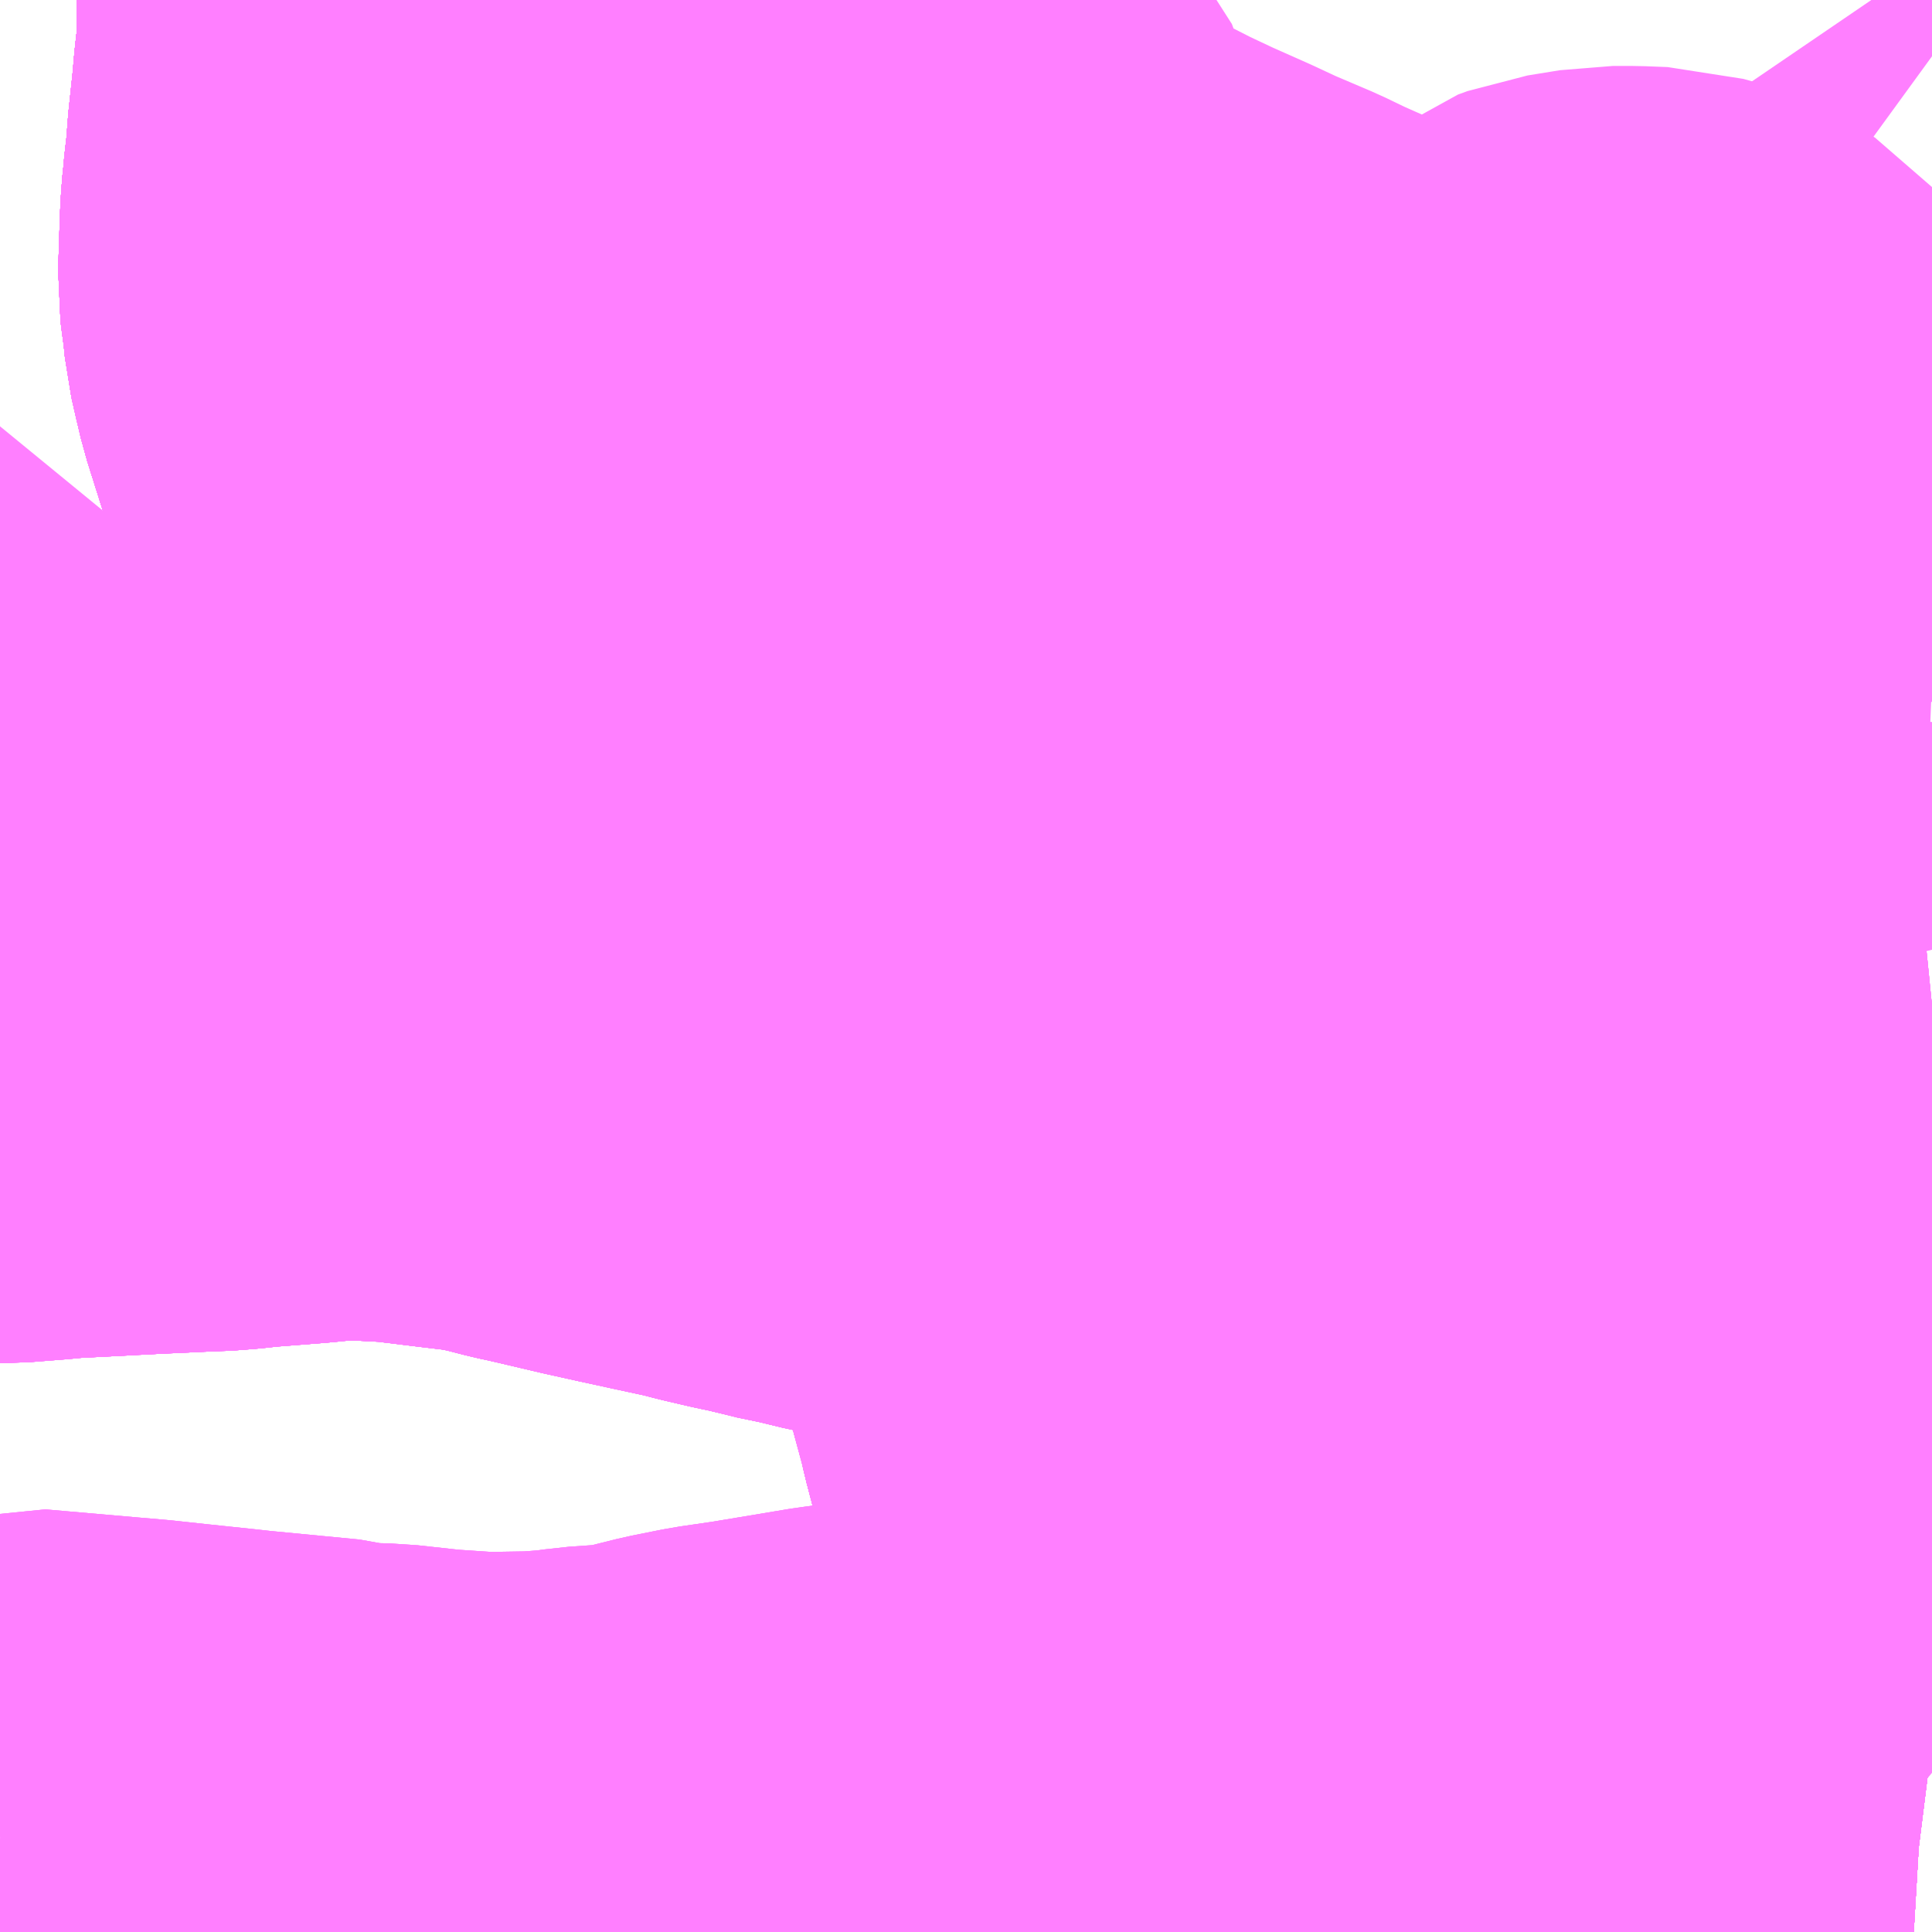 <?xml version="1.0" encoding="UTF-8"?>
<svg  xmlns="http://www.w3.org/2000/svg" xmlns:xlink="http://www.w3.org/1999/xlink" xmlns:go="http://purl.org/svgmap/profile" property="N07_001,N07_002,N07_003,N07_004,N07_005,N07_006,N07_007" viewBox="14033.936 -3741.943 2.197 2.197" go:dataArea="14033.935546875 -3741.943359375 2.197265625 2.197265625" >
<globalCoordinateSystem srsName="http://purl.org/crs/84" transform="matrix(100.0,0.0,0.0,-100.0,0.0,0.0)" />
<defs>
 <g id="p0" >
  <circle cx="0.0" cy="0.0" r="3" stroke="green" stroke-width="0.75" vector-effect="non-scaling-stroke" />
 </g>
</defs>
<g fill="none" fill-rule="evenodd" stroke="#FF00FF" stroke-width="0.75" opacity="0.5" vector-effect="non-scaling-stroke" stroke-linejoin="bevel" >
<path content="1,JRバス東北（株）,あぶくま号,4.0,4.0,4.0," xlink:title="1" d="M14036.133,-3739.963L14036.125,-3739.964L14036.108,-3739.965L14036.084,-3739.966L14036.031,-3739.969L14035.988,-3739.972L14035.963,-3739.973L14035.904,-3739.977L14035.888,-3739.979L14035.852,-3739.981L14035.805,-3739.984L14035.735,-3739.989L14035.711,-3739.989L14035.689,-3739.989L14035.662,-3739.985L14035.591,-3739.974L14035.575,-3739.97L14035.559,-3739.967L14035.499,-3739.957L14035.437,-3739.946L14035.416,-3739.944L14035.353,-3739.932L14035.325,-3739.929L14035.296,-3740.04L14035.282,-3740.098L14035.269,-3740.147L14035.251,-3740.215L14035.249,-3740.223L14035.239,-3740.267L14035.236,-3740.276L14035.216,-3740.352L14035.212,-3740.37L14035.185,-3740.469L14035.167,-3740.543L14035.159,-3740.57L14035.155,-3740.587L14035.151,-3740.597L14035.143,-3740.628L14035.135,-3740.66L14035.13,-3740.672L14035.108,-3740.744L14035.106,-3740.748L14035.106,-3740.748L14035.092,-3740.792L14035.088,-3740.802L14035.084,-3740.815L14035.075,-3740.842L14035.07,-3740.86L14035.068,-3740.867L14035.063,-3740.884L14035.048,-3740.919L14035.038,-3740.94L14035.028,-3740.955L14035.015,-3740.972L14035.007,-3740.98L14035.001,-3740.987L14034.995,-3740.993L14034.987,-3740.999L14034.859,-3741.088L14034.789,-3741.142L14034.777,-3741.151L14034.75,-3741.171L14034.705,-3741.203L14034.684,-3741.218L14034.665,-3741.233L14034.651,-3741.242L14034.562,-3741.303L14034.552,-3741.311L14034.541,-3741.319L14034.535,-3741.324L14034.517,-3741.336L14034.51,-3741.341L14034.494,-3741.355L14034.478,-3741.371L14034.463,-3741.387L14034.463,-3741.387L14034.461,-3741.39L14034.461,-3741.39L14034.461,-3741.39L14034.443,-3741.411L14034.432,-3741.429L14034.424,-3741.444L14034.411,-3741.474L14034.393,-3741.531L14034.388,-3741.552L14034.383,-3741.574L14034.381,-3741.594L14034.378,-3741.616L14034.377,-3741.624L14034.379,-3741.686L14034.38,-3741.704L14034.382,-3741.723L14034.383,-3741.736L14034.385,-3741.749L14034.387,-3741.778L14034.392,-3741.825L14034.394,-3741.848L14034.395,-3741.857L14034.398,-3741.883L14034.398,-3741.943"/>
<path content="1,JRバス東北（株）,ドリームふくしま・横浜号,1.0,1.0,1.0," xlink:title="1" d="M14036.133,-3739.963L14036.125,-3739.964L14036.108,-3739.965L14036.084,-3739.966L14036.031,-3739.969L14035.988,-3739.972L14035.963,-3739.973L14035.904,-3739.977L14035.888,-3739.979L14035.852,-3739.981L14035.805,-3739.984L14035.735,-3739.989L14035.711,-3739.989L14035.689,-3739.989L14035.662,-3739.985L14035.591,-3739.974L14035.575,-3739.97L14035.559,-3739.967L14035.499,-3739.957L14035.437,-3739.946L14035.416,-3739.944L14035.353,-3739.932L14035.325,-3739.929L14035.296,-3740.04L14035.282,-3740.098L14035.269,-3740.147L14035.251,-3740.215L14035.249,-3740.223L14035.239,-3740.267L14035.236,-3740.276L14035.216,-3740.352L14035.212,-3740.37L14035.185,-3740.469L14035.167,-3740.543L14035.159,-3740.57L14035.155,-3740.587L14035.151,-3740.597L14035.143,-3740.628L14035.135,-3740.66L14035.13,-3740.672L14035.108,-3740.744L14035.106,-3740.748L14035.106,-3740.748L14035.092,-3740.792L14035.088,-3740.802L14035.084,-3740.815L14035.075,-3740.842L14035.07,-3740.86L14035.068,-3740.867L14035.063,-3740.884L14035.048,-3740.919L14035.038,-3740.94L14035.028,-3740.955L14035.015,-3740.972L14035.007,-3740.98L14035.001,-3740.987L14034.995,-3740.993L14034.987,-3740.999L14034.859,-3741.088L14034.789,-3741.142L14034.777,-3741.151L14034.75,-3741.171L14034.705,-3741.203L14034.684,-3741.218L14034.665,-3741.233L14034.651,-3741.242L14034.562,-3741.303L14034.552,-3741.311L14034.541,-3741.319L14034.535,-3741.324L14034.517,-3741.336L14034.51,-3741.341L14034.494,-3741.355L14034.478,-3741.371L14034.463,-3741.387L14034.463,-3741.387L14034.461,-3741.39L14034.461,-3741.39L14034.461,-3741.39L14034.443,-3741.411L14034.432,-3741.429L14034.424,-3741.444L14034.411,-3741.474L14034.393,-3741.531L14034.388,-3741.552L14034.383,-3741.574L14034.381,-3741.594L14034.378,-3741.616L14034.377,-3741.624L14034.379,-3741.686L14034.38,-3741.704L14034.382,-3741.723L14034.383,-3741.736L14034.385,-3741.749L14034.387,-3741.778L14034.392,-3741.825L14034.394,-3741.848L14034.395,-3741.857L14034.398,-3741.883L14034.398,-3741.943"/>
<path content="1,JRバス東北（株）,仙台～郡山・須賀川線,8.0,8.0,8.0," xlink:title="1" d="M14036.133,-3739.963L14036.125,-3739.964L14036.108,-3739.965L14036.084,-3739.966L14036.031,-3739.969L14035.988,-3739.972L14035.963,-3739.973L14035.904,-3739.977L14035.888,-3739.979L14035.865,-3740.07L14035.862,-3740.081L14035.86,-3740.091L14035.854,-3740.115L14035.843,-3740.135L14035.833,-3740.193L14035.83,-3740.204L14035.823,-3740.231L14035.816,-3740.263L14035.795,-3740.338L14035.778,-3740.406L14035.755,-3740.483L14035.755,-3740.49L14035.752,-3740.497L14035.749,-3740.512L14035.739,-3740.552L14035.73,-3740.584L14035.721,-3740.619L14035.718,-3740.627L14035.706,-3740.68L14035.692,-3740.742L14035.675,-3740.74L14035.639,-3740.739L14035.462,-3740.713L14035.453,-3740.712L14035.44,-3740.711L14035.305,-3740.699L14035.284,-3740.691L14035.222,-3740.683L14035.165,-3740.676L14035.13,-3740.672L14035.108,-3740.744L14035.106,-3740.748L14035.106,-3740.748L14035.092,-3740.792L14035.088,-3740.802L14035.084,-3740.815L14035.075,-3740.842L14035.07,-3740.86L14035.068,-3740.867L14035.063,-3740.884L14035.048,-3740.919L14035.038,-3740.94L14035.028,-3740.955L14035.015,-3740.972L14035.007,-3740.98L14035.001,-3740.987L14034.995,-3740.993L14034.987,-3740.999L14034.859,-3741.088L14034.789,-3741.142L14034.777,-3741.151L14034.75,-3741.171L14034.705,-3741.203L14034.684,-3741.218L14034.665,-3741.233L14034.651,-3741.242L14034.562,-3741.303L14034.552,-3741.311L14034.541,-3741.319L14034.535,-3741.324L14034.517,-3741.336L14034.51,-3741.341L14034.494,-3741.355L14034.478,-3741.371L14034.463,-3741.387L14034.463,-3741.387L14034.461,-3741.39L14034.461,-3741.39L14034.461,-3741.39L14034.443,-3741.411L14034.432,-3741.429L14034.424,-3741.444L14034.411,-3741.474L14034.393,-3741.531L14034.388,-3741.552L14034.383,-3741.574L14034.381,-3741.594L14034.378,-3741.616L14034.377,-3741.624L14034.379,-3741.686L14034.38,-3741.704L14034.382,-3741.723L14034.383,-3741.736L14034.385,-3741.749L14034.387,-3741.778L14034.392,-3741.825L14034.394,-3741.848L14034.395,-3741.857L14034.398,-3741.883L14034.398,-3741.943"/>
<path content="1,JRバス関東（株）,あぶくま号,4.0,4.0,4.0," xlink:title="1" d="M14036.133,-3740.799L14036.123,-3740.798L14035.95,-3740.778L14035.942,-3740.775L14035.934,-3740.774L14035.922,-3740.772L14035.705,-3740.744L14035.692,-3740.742L14035.675,-3740.74L14035.639,-3740.739L14035.462,-3740.713L14035.453,-3740.712L14035.44,-3740.711L14035.305,-3740.699L14035.284,-3740.691L14035.222,-3740.683L14035.165,-3740.676L14035.13,-3740.672L14035.108,-3740.744L14035.106,-3740.748L14035.106,-3740.748L14035.092,-3740.792L14035.088,-3740.802L14035.084,-3740.815L14035.075,-3740.842L14035.07,-3740.86L14035.068,-3740.867L14035.063,-3740.884L14035.048,-3740.919L14035.038,-3740.94L14035.028,-3740.955L14035.015,-3740.972L14035.007,-3740.98L14035.001,-3740.987L14034.995,-3740.993L14034.987,-3740.999L14034.859,-3741.088L14034.789,-3741.142L14034.777,-3741.151L14034.75,-3741.171L14034.705,-3741.203L14034.684,-3741.218L14034.665,-3741.233L14034.651,-3741.242L14034.562,-3741.303L14034.552,-3741.311L14034.541,-3741.319L14034.535,-3741.324L14034.517,-3741.336L14034.51,-3741.341L14034.494,-3741.355L14034.478,-3741.371L14034.463,-3741.387L14034.463,-3741.387L14034.461,-3741.39L14034.461,-3741.39L14034.461,-3741.39L14034.443,-3741.411L14034.432,-3741.429L14034.424,-3741.444L14034.411,-3741.474L14034.393,-3741.531L14034.388,-3741.552L14034.383,-3741.574L14034.381,-3741.594L14034.378,-3741.616L14034.377,-3741.624L14034.379,-3741.686L14034.38,-3741.704L14034.382,-3741.723L14034.383,-3741.736L14034.385,-3741.749L14034.387,-3741.778L14034.392,-3741.825L14034.394,-3741.848L14034.395,-3741.857L14034.398,-3741.883L14034.398,-3741.943"/>
<path content="1,会津乗合自動車,郡山・いわき線,12.0,12.0,12.0," xlink:title="1" d="M14034.398,-3741.943L14034.398,-3741.883L14034.395,-3741.857L14034.394,-3741.848L14034.392,-3741.825L14034.387,-3741.778L14034.385,-3741.749L14034.383,-3741.736L14034.382,-3741.723L14034.38,-3741.704L14034.379,-3741.686L14034.377,-3741.624L14034.378,-3741.616L14034.381,-3741.594L14034.383,-3741.574L14034.388,-3741.552L14034.393,-3741.531L14034.411,-3741.474L14034.424,-3741.444L14034.432,-3741.429L14034.443,-3741.411L14034.461,-3741.39L14034.461,-3741.39L14034.461,-3741.39L14034.463,-3741.387L14034.463,-3741.387L14034.478,-3741.371L14034.494,-3741.355L14034.51,-3741.341L14034.517,-3741.336L14034.535,-3741.324L14034.541,-3741.319L14034.552,-3741.311L14034.562,-3741.303L14034.651,-3741.242L14034.665,-3741.233L14034.684,-3741.218L14034.705,-3741.203L14034.75,-3741.171L14034.777,-3741.151L14034.789,-3741.142L14034.859,-3741.088L14034.987,-3740.999L14034.995,-3740.993L14035.001,-3740.987L14035.007,-3740.98L14035.015,-3740.972L14035.028,-3740.955L14035.038,-3740.94L14035.048,-3740.919L14035.063,-3740.884L14035.068,-3740.867L14035.07,-3740.86L14035.075,-3740.842L14035.084,-3740.815L14035.088,-3740.802L14035.092,-3740.792L14035.106,-3740.748L14035.106,-3740.748L14035.108,-3740.744L14035.13,-3740.672L14035.135,-3740.66L14035.143,-3740.628L14035.151,-3740.597L14035.155,-3740.587L14035.159,-3740.57L14035.167,-3740.543L14035.185,-3740.469L14035.212,-3740.37L14035.216,-3740.352L14035.236,-3740.276L14035.239,-3740.267L14035.249,-3740.223L14035.251,-3740.215L14035.269,-3740.147L14035.282,-3740.098L14035.296,-3740.04L14035.325,-3739.929L14035.353,-3739.932L14035.416,-3739.944L14035.437,-3739.946L14035.499,-3739.957L14035.559,-3739.967L14035.575,-3739.97L14035.591,-3739.974L14035.662,-3739.985L14035.689,-3739.989L14035.711,-3739.989L14035.735,-3739.989L14035.805,-3739.984L14035.852,-3739.981L14035.888,-3739.979L14035.904,-3739.977L14035.963,-3739.973L14035.988,-3739.972L14036.031,-3739.969L14036.084,-3739.966L14036.108,-3739.965L14036.125,-3739.964L14036.133,-3739.963"/>
<path content="1,千葉交通,福島・郡山～成田空港線,2.0,2.0,2.0," xlink:title="1" d="M14036.133,-3740.799L14036.123,-3740.798L14035.95,-3740.778L14035.942,-3740.775L14035.934,-3740.774L14035.922,-3740.772L14035.705,-3740.744L14035.692,-3740.742L14035.675,-3740.74L14035.639,-3740.739L14035.462,-3740.713L14035.453,-3740.712L14035.44,-3740.711L14035.305,-3740.699L14035.284,-3740.691L14035.222,-3740.683L14035.165,-3740.676L14035.13,-3740.672L14035.108,-3740.744L14035.106,-3740.748L14035.106,-3740.748L14035.092,-3740.792L14035.088,-3740.802L14035.084,-3740.815L14035.075,-3740.842L14035.07,-3740.86L14035.068,-3740.867L14035.063,-3740.884L14035.048,-3740.919L14035.038,-3740.94L14035.028,-3740.955L14035.015,-3740.972L14035.007,-3740.98L14035.001,-3740.987L14034.995,-3740.993L14034.987,-3740.999L14034.859,-3741.088L14034.789,-3741.142L14034.777,-3741.151L14034.75,-3741.171L14034.705,-3741.203L14034.684,-3741.218L14034.665,-3741.233L14034.651,-3741.242L14034.562,-3741.303L14034.552,-3741.311L14034.541,-3741.319L14034.535,-3741.324L14034.517,-3741.336L14034.51,-3741.341L14034.494,-3741.355L14034.478,-3741.371L14034.463,-3741.387L14034.463,-3741.387L14034.461,-3741.39L14034.461,-3741.39L14034.461,-3741.39L14034.443,-3741.411L14034.432,-3741.429L14034.424,-3741.444L14034.411,-3741.474L14034.393,-3741.531L14034.388,-3741.552L14034.383,-3741.574L14034.381,-3741.594L14034.378,-3741.616L14034.377,-3741.624L14034.379,-3741.686L14034.38,-3741.704L14034.382,-3741.723L14034.383,-3741.736L14034.385,-3741.749L14034.387,-3741.778L14034.392,-3741.825L14034.394,-3741.848L14034.395,-3741.857L14034.398,-3741.883L14034.398,-3741.943"/>
<path content="1,宮城交通（株）,仙台～郡山須賀川線,8.0,8.0,8.0," xlink:title="1" d="M14036.133,-3739.963L14036.125,-3739.964L14036.108,-3739.965L14036.084,-3739.966L14036.031,-3739.969L14035.988,-3739.972L14035.963,-3739.973L14035.904,-3739.977L14035.888,-3739.979L14035.865,-3740.07L14035.862,-3740.081L14035.86,-3740.091L14035.854,-3740.115L14035.843,-3740.135L14035.833,-3740.193L14035.83,-3740.204L14035.823,-3740.231L14035.816,-3740.263L14035.795,-3740.338L14035.778,-3740.406L14035.755,-3740.483L14035.755,-3740.49L14035.752,-3740.497L14035.749,-3740.512L14035.739,-3740.552L14035.73,-3740.584L14035.721,-3740.619L14035.718,-3740.627L14035.706,-3740.68L14035.692,-3740.742L14035.675,-3740.74L14035.639,-3740.739L14035.462,-3740.713L14035.453,-3740.712L14035.44,-3740.711L14035.305,-3740.699L14035.284,-3740.691L14035.222,-3740.683L14035.165,-3740.676L14035.13,-3740.672L14035.107,-3740.745L14035.107,-3740.745L14035.106,-3740.748L14035.106,-3740.748L14035.092,-3740.792L14035.088,-3740.802L14035.084,-3740.815L14035.075,-3740.842L14035.07,-3740.86L14035.068,-3740.867L14035.063,-3740.884L14035.048,-3740.919L14035.038,-3740.94L14035.028,-3740.955L14035.015,-3740.972L14035.007,-3740.98L14035.001,-3740.987L14034.995,-3740.993L14034.987,-3740.999L14034.859,-3741.088L14034.789,-3741.142L14034.777,-3741.151L14034.75,-3741.171L14034.705,-3741.203L14034.684,-3741.218L14034.665,-3741.233L14034.651,-3741.242L14034.562,-3741.303L14034.552,-3741.311L14034.541,-3741.319L14034.535,-3741.324L14034.517,-3741.336L14034.51,-3741.341L14034.494,-3741.355L14034.478,-3741.371L14034.463,-3741.387L14034.462,-3741.388L14034.461,-3741.39L14034.461,-3741.39L14034.461,-3741.39L14034.443,-3741.411L14034.432,-3741.429L14034.424,-3741.444L14034.411,-3741.474L14034.393,-3741.531L14034.388,-3741.552L14034.383,-3741.574L14034.381,-3741.594L14034.378,-3741.616L14034.377,-3741.624L14034.379,-3741.686L14034.38,-3741.704L14034.382,-3741.723L14034.383,-3741.736L14034.385,-3741.749L14034.387,-3741.778L14034.392,-3741.823L14034.392,-3741.824L14034.392,-3741.825L14034.394,-3741.848L14034.395,-3741.857L14034.398,-3741.883L14034.398,-3741.943"/>
<path content="1,新常磐交通（株）,いわき-会津若松,11.5,11.5,11.5," xlink:title="1" d="M14036.133,-3739.963L14036.125,-3739.964L14036.108,-3739.965L14036.084,-3739.966L14036.031,-3739.969L14035.988,-3739.972L14035.963,-3739.973L14035.904,-3739.977L14035.888,-3739.979L14035.852,-3739.981L14035.805,-3739.984L14035.735,-3739.989L14035.711,-3739.989L14035.689,-3739.989L14035.662,-3739.985L14035.591,-3739.974L14035.575,-3739.97L14035.559,-3739.967L14035.499,-3739.957L14035.437,-3739.946L14035.416,-3739.944L14035.353,-3739.932L14035.325,-3739.929L14035.296,-3740.04L14035.282,-3740.098L14035.269,-3740.147L14035.251,-3740.215L14035.249,-3740.223L14035.239,-3740.267L14035.236,-3740.276L14035.216,-3740.352L14035.212,-3740.37L14035.185,-3740.469L14035.167,-3740.543L14035.159,-3740.57L14035.155,-3740.587L14035.151,-3740.597L14035.143,-3740.628L14035.135,-3740.66L14035.13,-3740.672L14035.108,-3740.744L14035.106,-3740.748L14035.106,-3740.748L14035.092,-3740.792L14035.088,-3740.802L14035.084,-3740.815L14035.075,-3740.842L14035.07,-3740.86L14035.068,-3740.867L14035.063,-3740.884L14035.048,-3740.919L14035.038,-3740.94L14035.028,-3740.955L14035.015,-3740.972L14035.007,-3740.98L14035.001,-3740.987L14034.995,-3740.993L14034.987,-3740.999L14034.859,-3741.088L14034.789,-3741.142L14034.777,-3741.151L14034.75,-3741.171L14034.705,-3741.203L14034.684,-3741.218L14034.665,-3741.233L14034.651,-3741.242L14034.562,-3741.303L14034.552,-3741.311L14034.541,-3741.319L14034.535,-3741.324L14034.517,-3741.336L14034.51,-3741.341L14034.494,-3741.355L14034.478,-3741.371L14034.463,-3741.387L14034.463,-3741.387L14034.461,-3741.39L14034.461,-3741.39L14034.461,-3741.39L14034.443,-3741.411L14034.432,-3741.429L14034.424,-3741.444L14034.411,-3741.474L14034.393,-3741.531L14034.388,-3741.552L14034.383,-3741.574L14034.381,-3741.594L14034.378,-3741.616L14034.377,-3741.624L14034.379,-3741.686L14034.38,-3741.704L14034.382,-3741.723L14034.383,-3741.736L14034.385,-3741.749L14034.387,-3741.778L14034.392,-3741.825L14034.394,-3741.848L14034.395,-3741.857L14034.398,-3741.883L14034.398,-3741.943"/>
<path content="1,新潟交通（株）・福島交通（株）,郡山高速バス,2.0,2.0,2.0," xlink:title="1" d="M14036.133,-3739.963L14036.125,-3739.964L14036.108,-3739.965L14036.084,-3739.966L14036.031,-3739.969L14035.988,-3739.972L14035.963,-3739.973L14035.904,-3739.977L14035.888,-3739.979L14035.852,-3739.981L14035.805,-3739.984L14035.735,-3739.989L14035.711,-3739.989L14035.689,-3739.989L14035.662,-3739.985L14035.591,-3739.974L14035.575,-3739.97L14035.559,-3739.967L14035.499,-3739.957L14035.434,-3739.947L14035.416,-3739.944L14035.353,-3739.932L14035.325,-3739.929L14035.296,-3740.04L14035.282,-3740.098L14035.269,-3740.147L14035.252,-3740.214L14035.251,-3740.216L14035.248,-3740.225L14035.239,-3740.267L14035.236,-3740.276L14035.216,-3740.352L14035.212,-3740.369L14035.211,-3740.372L14035.185,-3740.469L14035.167,-3740.543L14035.159,-3740.57L14035.151,-3740.597L14035.143,-3740.628L14035.135,-3740.66L14035.13,-3740.672L14035.108,-3740.742L14035.106,-3740.748L14035.092,-3740.792L14035.088,-3740.802L14035.084,-3740.815L14035.075,-3740.842L14035.07,-3740.86L14035.068,-3740.867L14035.063,-3740.884L14035.048,-3740.919L14035.038,-3740.939L14035.037,-3740.942L14035.028,-3740.955L14035.015,-3740.972L14035.007,-3740.98L14035.001,-3740.987L14034.995,-3740.993L14034.987,-3740.999L14034.789,-3741.142L14034.777,-3741.151L14034.75,-3741.171L14034.705,-3741.203L14034.684,-3741.218L14034.665,-3741.233L14034.651,-3741.242L14034.562,-3741.303L14034.552,-3741.311L14034.541,-3741.319L14034.535,-3741.324L14034.517,-3741.336L14034.51,-3741.341L14034.494,-3741.355L14034.464,-3741.386L14034.461,-3741.39L14034.443,-3741.411L14034.432,-3741.429L14034.424,-3741.444L14034.411,-3741.474L14034.393,-3741.531L14034.388,-3741.552L14034.383,-3741.574L14034.381,-3741.594L14034.378,-3741.616L14034.379,-3741.686L14034.38,-3741.704L14034.382,-3741.723L14034.383,-3741.736L14034.385,-3741.749L14034.387,-3741.778L14034.392,-3741.823L14034.392,-3741.826L14034.394,-3741.848L14034.395,-3741.857L14034.398,-3741.883L14034.404,-3741.943"/>
<path content="1,東北急行バス（株）,レインボー号,1.0,1.0,1.0," xlink:title="1" d="M14036.133,-3739.963L14036.125,-3739.964L14036.108,-3739.965L14036.084,-3739.966L14036.031,-3739.969L14035.988,-3739.972L14035.963,-3739.973L14035.904,-3739.977L14035.888,-3739.979L14035.852,-3739.981L14035.805,-3739.984L14035.735,-3739.989L14035.711,-3739.989L14035.689,-3739.989L14035.662,-3739.985L14035.591,-3739.974L14035.575,-3739.97L14035.559,-3739.967L14035.499,-3739.957L14035.437,-3739.946L14035.416,-3739.944L14035.353,-3739.932L14035.325,-3739.929L14035.296,-3740.04L14035.282,-3740.098L14035.269,-3740.147L14035.251,-3740.215L14035.249,-3740.223L14035.239,-3740.267L14035.236,-3740.276L14035.216,-3740.352L14035.212,-3740.37L14035.185,-3740.469L14035.167,-3740.543L14035.159,-3740.57L14035.155,-3740.587L14035.151,-3740.597L14035.143,-3740.628L14035.135,-3740.66L14035.13,-3740.672L14035.108,-3740.744L14035.106,-3740.748L14035.106,-3740.748L14035.092,-3740.792L14035.088,-3740.802L14035.084,-3740.815L14035.075,-3740.842L14035.07,-3740.86L14035.068,-3740.867L14035.063,-3740.884L14035.048,-3740.919L14035.038,-3740.94L14035.028,-3740.955L14035.015,-3740.972L14035.007,-3740.98L14035.001,-3740.987L14034.995,-3740.993L14034.987,-3740.999L14034.859,-3741.088L14034.789,-3741.142L14034.777,-3741.151L14034.75,-3741.171L14034.705,-3741.203L14034.684,-3741.218L14034.665,-3741.233L14034.651,-3741.242L14034.562,-3741.303L14034.552,-3741.311L14034.541,-3741.319L14034.535,-3741.324L14034.517,-3741.336L14034.51,-3741.341L14034.494,-3741.355L14034.478,-3741.371L14034.463,-3741.387L14034.463,-3741.387L14034.461,-3741.39L14034.461,-3741.39L14034.461,-3741.39L14034.443,-3741.411L14034.432,-3741.429L14034.424,-3741.444L14034.411,-3741.474L14034.393,-3741.531L14034.388,-3741.552L14034.383,-3741.574L14034.381,-3741.594L14034.378,-3741.616L14034.377,-3741.624L14034.379,-3741.686L14034.38,-3741.704L14034.382,-3741.723L14034.383,-3741.736L14034.385,-3741.749L14034.387,-3741.778L14034.392,-3741.825L14034.394,-3741.848L14034.395,-3741.857L14034.398,-3741.883L14034.398,-3741.943"/>
<path content="1,福島交通（株）,023,20.0,16.0,16.0," xlink:title="1" d="M14036.133,-3741.879L14036.122,-3741.887L14036.091,-3741.908L14036.079,-3741.921L14036.064,-3741.943"/>
<path content="1,福島交通（株）,033,8.5,7.5,7.5," xlink:title="1" d="M14033.935,-3740.768L14033.942,-3740.768L14033.98,-3740.771L14034.001,-3740.773L14034.098,-3740.778L14034.163,-3740.781L14034.171,-3740.781L14034.197,-3740.783L14034.214,-3740.785L14034.24,-3740.787L14034.278,-3740.79L14034.308,-3740.793L14034.342,-3740.794L14034.399,-3740.791L14034.456,-3740.784L14034.498,-3740.779L14034.518,-3740.775L14034.528,-3740.773L14034.559,-3740.765L14034.573,-3740.762L14034.586,-3740.759L14034.637,-3740.747L14034.673,-3740.739L14034.714,-3740.73L14034.756,-3740.721L14034.775,-3740.716L14034.805,-3740.709L14034.824,-3740.705L14034.849,-3740.699L14034.865,-3740.695L14034.877,-3740.693L14034.914,-3740.684L14034.924,-3740.682L14034.925,-3740.682L14034.928,-3740.681L14034.961,-3740.673L14034.977,-3740.67L14035.013,-3740.665L14035.025,-3740.664L14035.035,-3740.664L14035.056,-3740.664L14035.092,-3740.668L14035.104,-3740.669L14035.13,-3740.672L14035.165,-3740.676L14035.222,-3740.683L14035.284,-3740.691L14035.305,-3740.699L14035.44,-3740.711L14035.453,-3740.712L14035.462,-3740.713L14035.639,-3740.739L14035.675,-3740.74L14035.692,-3740.742L14035.705,-3740.744L14035.922,-3740.772L14035.934,-3740.774L14035.942,-3740.775L14035.95,-3740.778L14036.123,-3740.798L14036.133,-3740.799"/>
<path content="1,福島交通（株）,034,34.5,23.0,23.0," xlink:title="1" d="M14033.935,-3740.768L14033.942,-3740.768L14033.98,-3740.771L14034.001,-3740.773L14034.098,-3740.778L14034.163,-3740.781L14034.171,-3740.781L14034.197,-3740.783L14034.214,-3740.785L14034.24,-3740.787L14034.278,-3740.79L14034.308,-3740.793L14034.342,-3740.794L14034.399,-3740.791L14034.456,-3740.784L14034.498,-3740.779L14034.518,-3740.775L14034.528,-3740.773L14034.559,-3740.765L14034.573,-3740.762L14034.586,-3740.759L14034.637,-3740.747L14034.673,-3740.739L14034.714,-3740.73L14034.756,-3740.721L14034.775,-3740.716L14034.805,-3740.709L14034.824,-3740.705L14034.849,-3740.699L14034.865,-3740.695L14034.877,-3740.693L14034.914,-3740.684L14034.924,-3740.682L14034.925,-3740.682L14034.928,-3740.681L14034.961,-3740.673L14034.977,-3740.67L14035.013,-3740.665L14035.025,-3740.664L14035.035,-3740.664L14035.056,-3740.664L14035.092,-3740.668L14035.104,-3740.669L14035.13,-3740.672L14035.165,-3740.676L14035.222,-3740.683L14035.284,-3740.691L14035.305,-3740.699L14035.44,-3740.711L14035.453,-3740.712L14035.462,-3740.713L14035.639,-3740.739L14035.675,-3740.74L14035.692,-3740.742L14035.705,-3740.744L14035.922,-3740.772L14035.934,-3740.774L14035.942,-3740.775L14035.95,-3740.778L14036.123,-3740.798L14036.133,-3740.799"/>
<path content="1,福島交通（株）,035,7.0,7.0,7.0," xlink:title="1" d="M14034.398,-3741.943L14034.398,-3741.883L14034.395,-3741.857L14034.394,-3741.848L14034.392,-3741.825L14034.387,-3741.778L14034.385,-3741.749L14034.383,-3741.736L14034.382,-3741.723L14034.38,-3741.704L14034.379,-3741.686L14034.377,-3741.624L14034.378,-3741.616L14034.381,-3741.594L14034.383,-3741.574L14034.388,-3741.552L14034.393,-3741.531L14034.411,-3741.474L14034.424,-3741.444L14034.432,-3741.429L14034.443,-3741.411L14034.461,-3741.39L14034.461,-3741.39L14034.461,-3741.39L14034.463,-3741.387L14034.463,-3741.387L14034.478,-3741.371L14034.494,-3741.355L14034.51,-3741.341L14034.517,-3741.336L14034.535,-3741.324L14034.541,-3741.319L14034.552,-3741.311L14034.562,-3741.303L14034.651,-3741.242L14034.665,-3741.233L14034.684,-3741.218L14034.705,-3741.203L14034.75,-3741.171L14034.777,-3741.151L14034.789,-3741.142L14034.859,-3741.088L14034.987,-3740.999L14034.995,-3740.993L14035.001,-3740.987L14035.007,-3740.98L14035.015,-3740.972L14035.028,-3740.955L14035.038,-3740.94L14035.048,-3740.919L14035.063,-3740.884L14035.068,-3740.867L14035.07,-3740.86L14035.075,-3740.842L14035.084,-3740.815L14035.088,-3740.802L14035.092,-3740.792L14035.106,-3740.748L14035.106,-3740.748L14035.108,-3740.744L14035.13,-3740.672L14035.135,-3740.66L14035.143,-3740.628L14035.151,-3740.597L14035.155,-3740.587L14035.159,-3740.57L14035.167,-3740.543L14035.185,-3740.469L14035.212,-3740.37L14035.216,-3740.352L14035.236,-3740.276L14035.239,-3740.267L14035.249,-3740.223L14035.251,-3740.215L14035.269,-3740.147L14035.282,-3740.098L14035.296,-3740.04L14035.325,-3739.929L14035.353,-3739.932L14035.416,-3739.944L14035.437,-3739.946L14035.499,-3739.957L14035.559,-3739.967L14035.575,-3739.97L14035.591,-3739.974L14035.662,-3739.985L14035.689,-3739.989L14035.711,-3739.989L14035.735,-3739.989L14035.805,-3739.984L14035.852,-3739.981L14035.888,-3739.979L14035.904,-3739.977L14035.963,-3739.973L14035.988,-3739.972L14036.031,-3739.969L14036.084,-3739.966L14036.108,-3739.965L14036.125,-3739.964L14036.133,-3739.963"/>
<path content="1,福島交通（株）,036,1.5,1.0,1.0," xlink:title="1" d="M14034.398,-3741.943L14034.398,-3741.883L14034.395,-3741.857L14034.394,-3741.848L14034.392,-3741.825L14034.387,-3741.778L14034.385,-3741.749L14034.383,-3741.736L14034.382,-3741.723L14034.38,-3741.704L14034.379,-3741.686L14034.377,-3741.624L14034.378,-3741.616L14034.381,-3741.594L14034.383,-3741.574L14034.388,-3741.552L14034.393,-3741.531L14034.411,-3741.474L14034.424,-3741.444L14034.432,-3741.429L14034.443,-3741.411L14034.461,-3741.39L14034.461,-3741.39L14034.461,-3741.39L14034.463,-3741.387L14034.463,-3741.387L14034.478,-3741.371L14034.494,-3741.355L14034.51,-3741.341L14034.517,-3741.336L14034.535,-3741.324L14034.541,-3741.319L14034.552,-3741.311L14034.562,-3741.303L14034.651,-3741.242L14034.665,-3741.233L14034.684,-3741.218L14034.705,-3741.203L14034.75,-3741.171L14034.777,-3741.151L14034.789,-3741.142L14034.859,-3741.088L14034.987,-3740.999L14034.995,-3740.993L14035.001,-3740.987L14035.007,-3740.98L14035.015,-3740.972L14035.028,-3740.955L14035.038,-3740.94L14035.048,-3740.919L14035.063,-3740.884L14035.068,-3740.867L14035.07,-3740.86L14035.075,-3740.842L14035.084,-3740.815L14035.088,-3740.802L14035.092,-3740.792L14035.106,-3740.748L14035.106,-3740.748L14035.108,-3740.744L14035.13,-3740.672L14035.135,-3740.66L14035.143,-3740.628L14035.151,-3740.597L14035.155,-3740.587L14035.159,-3740.57L14035.167,-3740.543L14035.185,-3740.469L14035.212,-3740.37L14035.216,-3740.352L14035.236,-3740.276L14035.239,-3740.267L14035.249,-3740.223L14035.251,-3740.215L14035.269,-3740.147L14035.282,-3740.098L14035.296,-3740.04L14035.325,-3739.929L14035.353,-3739.932L14035.416,-3739.944L14035.437,-3739.946L14035.499,-3739.957L14035.559,-3739.967L14035.575,-3739.97L14035.591,-3739.974L14035.662,-3739.985L14035.689,-3739.989L14035.711,-3739.989L14035.735,-3739.989L14035.805,-3739.984L14035.852,-3739.981L14035.888,-3739.979L14035.904,-3739.977L14035.963,-3739.973L14035.988,-3739.972L14036.031,-3739.969L14036.084,-3739.966L14036.108,-3739.965L14036.125,-3739.964L14036.133,-3739.963"/>
<path content="1,福島交通（株）,037,4.0,4.0,4.0," xlink:title="1" d="M14034.398,-3741.943L14034.398,-3741.883L14034.395,-3741.857L14034.394,-3741.848L14034.392,-3741.825L14034.387,-3741.778L14034.385,-3741.749L14034.383,-3741.736L14034.382,-3741.723L14034.38,-3741.704L14034.379,-3741.686L14034.377,-3741.624L14034.378,-3741.616L14034.381,-3741.594L14034.383,-3741.574L14034.388,-3741.552L14034.393,-3741.531L14034.411,-3741.474L14034.424,-3741.444L14034.432,-3741.429L14034.443,-3741.411L14034.461,-3741.39L14034.461,-3741.39L14034.461,-3741.39L14034.463,-3741.387L14034.463,-3741.387L14034.478,-3741.371L14034.494,-3741.355L14034.51,-3741.341L14034.517,-3741.336L14034.535,-3741.324L14034.541,-3741.319L14034.552,-3741.311L14034.562,-3741.303L14034.651,-3741.242L14034.665,-3741.233L14034.684,-3741.218L14034.705,-3741.203L14034.75,-3741.171L14034.777,-3741.151L14034.789,-3741.142L14034.859,-3741.088L14034.987,-3740.999L14034.995,-3740.993L14035.001,-3740.987L14035.007,-3740.98L14035.015,-3740.972L14035.028,-3740.955L14035.038,-3740.94L14035.048,-3740.919L14035.063,-3740.884L14035.068,-3740.867L14035.07,-3740.86L14035.075,-3740.842L14035.084,-3740.815L14035.088,-3740.802L14035.092,-3740.792L14035.106,-3740.748L14035.106,-3740.748L14035.108,-3740.744L14035.13,-3740.672L14035.135,-3740.66L14035.143,-3740.628L14035.151,-3740.597L14035.155,-3740.587L14035.159,-3740.57L14035.167,-3740.543L14035.185,-3740.469L14035.212,-3740.37L14035.216,-3740.352L14035.236,-3740.276L14035.239,-3740.267L14035.249,-3740.223L14035.251,-3740.215L14035.269,-3740.147L14035.282,-3740.098L14035.296,-3740.04L14035.325,-3739.929L14035.353,-3739.932L14035.416,-3739.944L14035.437,-3739.946L14035.499,-3739.957L14035.559,-3739.967L14035.575,-3739.97L14035.591,-3739.974L14035.662,-3739.985L14035.689,-3739.989L14035.711,-3739.989L14035.735,-3739.989L14035.805,-3739.984L14035.852,-3739.981L14035.888,-3739.979L14035.904,-3739.977L14035.963,-3739.973L14035.988,-3739.972L14036.031,-3739.969L14036.084,-3739.966L14036.108,-3739.965L14036.125,-3739.964L14036.133,-3739.963"/>
<path content="1,福島交通（株）,038,4.0,2.0,2.0," xlink:title="1" d="M14034.398,-3741.943L14034.398,-3741.883L14034.395,-3741.857L14034.394,-3741.848L14034.392,-3741.825L14034.387,-3741.778L14034.385,-3741.749L14034.383,-3741.736L14034.382,-3741.723L14034.38,-3741.704L14034.379,-3741.686L14034.377,-3741.624L14034.378,-3741.616L14034.381,-3741.594L14034.383,-3741.574L14034.388,-3741.552L14034.393,-3741.531L14034.411,-3741.474L14034.424,-3741.444L14034.432,-3741.429L14034.443,-3741.411L14034.461,-3741.39L14034.461,-3741.39L14034.461,-3741.39L14034.463,-3741.387L14034.463,-3741.387L14034.478,-3741.371L14034.494,-3741.355L14034.51,-3741.341L14034.517,-3741.336L14034.535,-3741.324L14034.541,-3741.319L14034.552,-3741.311L14034.562,-3741.303L14034.651,-3741.242L14034.665,-3741.233L14034.684,-3741.218L14034.705,-3741.203L14034.75,-3741.171L14034.777,-3741.151L14034.789,-3741.142L14034.859,-3741.088L14034.987,-3740.999L14034.995,-3740.993L14035.001,-3740.987L14035.007,-3740.98L14035.015,-3740.972L14035.028,-3740.955L14035.038,-3740.94L14035.048,-3740.919L14035.063,-3740.884L14035.068,-3740.867L14035.07,-3740.86L14035.075,-3740.842L14035.084,-3740.815L14035.088,-3740.802L14035.092,-3740.792L14035.106,-3740.748L14035.106,-3740.748L14035.108,-3740.744L14035.13,-3740.672L14035.165,-3740.676L14035.222,-3740.683L14035.284,-3740.691L14035.305,-3740.699L14035.44,-3740.711L14035.453,-3740.712L14035.462,-3740.713L14035.639,-3740.739L14035.675,-3740.74L14035.692,-3740.742L14035.706,-3740.68L14035.718,-3740.627L14035.721,-3740.619L14035.73,-3740.584L14035.739,-3740.552L14035.749,-3740.512L14035.752,-3740.497L14035.755,-3740.49L14035.755,-3740.483L14035.778,-3740.406L14035.795,-3740.338L14035.816,-3740.263L14035.823,-3740.231L14035.83,-3740.204L14035.833,-3740.193L14035.843,-3740.135L14035.854,-3740.115L14035.86,-3740.091L14035.862,-3740.081L14035.865,-3740.07L14035.888,-3739.979L14035.904,-3739.977L14035.963,-3739.973L14035.988,-3739.972L14036.031,-3739.969L14036.084,-3739.966L14036.108,-3739.965L14036.125,-3739.964L14036.133,-3739.963"/>
<path content="1,福島交通（株）,039,16.0,14.0,14.0," xlink:title="1" d="M14036.133,-3740.863L14036.128,-3740.883L14036.125,-3740.907L14036.124,-3740.968L14036.124,-3740.988L14036.125,-3741.003L14036.133,-3741.122M14036.133,-3741.168L14036.06,-3741.171L14035.996,-3741.174L14035.935,-3741.176L14035.921,-3741.177L14035.895,-3741.18L14035.899,-3741.207L14035.901,-3741.231L14035.907,-3741.264L14035.916,-3741.325L14035.918,-3741.341L14035.93,-3741.411L14035.913,-3741.421L14035.907,-3741.426L14035.883,-3741.452L14035.873,-3741.463L14035.867,-3741.47L14035.845,-3741.484L14035.836,-3741.487L14035.818,-3741.492L14035.792,-3741.493L14035.77,-3741.493L14035.733,-3741.487L14035.722,-3741.483L14035.713,-3741.476L14035.698,-3741.466L14035.681,-3741.459L14035.662,-3741.454L14035.647,-3741.445L14035.627,-3741.434L14035.612,-3741.423L14035.598,-3741.416L14035.59,-3741.415L14035.579,-3741.411L14035.545,-3741.417L14035.505,-3741.427L14035.473,-3741.438L14035.376,-3741.481L14035.349,-3741.494L14035.302,-3741.514L14035.272,-3741.528L14035.227,-3741.548L14035.193,-3741.564L14035.136,-3741.593L14035.12,-3741.596L14035.102,-3741.605L14035.096,-3741.608L14035.061,-3741.642L14035.055,-3741.646L14035.037,-3741.66L14035.027,-3741.673L14035.023,-3741.678L14035.013,-3741.7L14034.996,-3741.741L14034.999,-3741.748L14034.985,-3741.786L14034.98,-3741.791L14034.975,-3741.796L14034.95,-3741.815L14034.938,-3741.817L14034.927,-3741.816L14034.841,-3741.816L14034.769,-3741.816L14034.769,-3741.872L14034.769,-3741.925L14034.769,-3741.943"/>
<path content="1,福島交通（株）,040,32.0,22.5,22.5," xlink:title="1" d="M14033.935,-3740.768L14033.942,-3740.768L14033.98,-3740.771L14034.001,-3740.773L14034.098,-3740.778L14034.163,-3740.781L14034.171,-3740.781L14034.197,-3740.783L14034.214,-3740.785L14034.24,-3740.787L14034.278,-3740.79L14034.308,-3740.793L14034.342,-3740.794L14034.399,-3740.791L14034.456,-3740.784L14034.498,-3740.779L14034.518,-3740.775L14034.528,-3740.773L14034.559,-3740.765L14034.573,-3740.762L14034.586,-3740.759L14034.637,-3740.747L14034.673,-3740.739L14034.715,-3740.73L14034.756,-3740.721L14034.775,-3740.716L14034.805,-3740.709L14034.824,-3740.705L14034.849,-3740.699L14034.865,-3740.695L14034.877,-3740.693L14034.914,-3740.684L14034.925,-3740.682L14034.925,-3740.682L14034.961,-3740.673L14034.977,-3740.67L14035.013,-3740.665L14035.025,-3740.664L14035.035,-3740.664L14035.056,-3740.664L14035.092,-3740.668L14035.104,-3740.669L14035.13,-3740.672L14035.135,-3740.66L14035.143,-3740.628L14035.151,-3740.597L14035.155,-3740.587L14035.159,-3740.57L14035.167,-3740.543L14035.185,-3740.469L14035.212,-3740.37L14035.216,-3740.352L14035.236,-3740.276L14035.239,-3740.267L14035.249,-3740.223L14035.251,-3740.215L14035.269,-3740.147L14035.282,-3740.098L14035.296,-3740.04L14035.325,-3739.929L14035.353,-3739.932L14035.416,-3739.944L14035.437,-3739.946L14035.499,-3739.957L14035.559,-3739.967L14035.575,-3739.97L14035.591,-3739.974L14035.662,-3739.985L14035.689,-3739.989L14035.711,-3739.989L14035.735,-3739.989L14035.805,-3739.984L14035.852,-3739.981L14035.888,-3739.979L14035.904,-3739.977L14035.963,-3739.973L14035.988,-3739.972L14036.031,-3739.969L14036.084,-3739.966L14036.108,-3739.965L14036.125,-3739.964L14036.133,-3739.963"/>
<path content="1,福島交通（株）,041,17.0,16.5,16.5," xlink:title="1" d="M14036.133,-3739.963L14036.125,-3739.964L14036.108,-3739.965L14036.084,-3739.966L14036.031,-3739.969L14035.988,-3739.972L14035.963,-3739.973L14035.904,-3739.977L14035.888,-3739.979L14035.852,-3739.981L14035.805,-3739.984L14035.735,-3739.989L14035.711,-3739.989L14035.689,-3739.989L14035.662,-3739.985L14035.591,-3739.974L14035.575,-3739.97L14035.559,-3739.967L14035.499,-3739.957L14035.437,-3739.946L14035.416,-3739.944L14035.353,-3739.932L14035.325,-3739.929L14035.296,-3740.04L14035.282,-3740.098L14035.269,-3740.147L14035.251,-3740.215L14035.249,-3740.223L14035.239,-3740.267L14035.236,-3740.276L14035.216,-3740.352L14035.212,-3740.37L14035.185,-3740.469L14035.167,-3740.543L14035.159,-3740.57L14035.155,-3740.587L14035.151,-3740.597L14035.143,-3740.628L14035.135,-3740.66L14035.13,-3740.672L14035.104,-3740.669L14035.092,-3740.668L14035.056,-3740.664L14035.035,-3740.664L14035.025,-3740.664L14035.013,-3740.665L14034.977,-3740.67L14034.961,-3740.673L14034.925,-3740.682L14034.925,-3740.682L14034.914,-3740.684L14034.877,-3740.693L14034.865,-3740.695L14034.849,-3740.699L14034.824,-3740.705L14034.805,-3740.709L14034.775,-3740.716L14034.756,-3740.721L14034.715,-3740.73L14034.673,-3740.739L14034.637,-3740.747L14034.586,-3740.759L14034.573,-3740.762L14034.559,-3740.765L14034.528,-3740.773L14034.518,-3740.775L14034.498,-3740.779L14034.456,-3740.784L14034.399,-3740.791L14034.342,-3740.794L14034.308,-3740.793L14034.278,-3740.79L14034.24,-3740.787L14034.214,-3740.785L14034.197,-3740.783L14034.171,-3740.781L14034.163,-3740.781L14034.098,-3740.778L14034.001,-3740.773L14033.98,-3740.771L14033.942,-3740.768L14033.935,-3740.768"/>
<path content="1,福島交通（株）,042,10.0,5.0,5.0," xlink:title="1" d="M14033.935,-3739.849L14033.938,-3739.848L14033.955,-3739.853L14034.058,-3739.844L14034.093,-3739.841L14034.13,-3739.837L14034.187,-3739.831L14034.196,-3739.83L14034.205,-3739.829L14034.309,-3739.819L14034.328,-3739.814L14034.37,-3739.813L14034.425,-3739.807L14034.485,-3739.803L14034.549,-3739.804L14034.589,-3739.807L14034.609,-3739.81L14034.668,-3739.814L14034.728,-3739.829L14034.763,-3739.836L14034.804,-3739.842L14034.894,-3739.857L14034.923,-3739.861L14034.965,-3739.863L14034.994,-3739.874L14035.103,-3739.892L14035.135,-3739.897L14035.181,-3739.905L14035.234,-3739.913L14035.242,-3739.914L14035.298,-3739.923L14035.325,-3739.929L14035.353,-3739.932L14035.416,-3739.944L14035.437,-3739.946L14035.499,-3739.957L14035.559,-3739.967L14035.575,-3739.97L14035.591,-3739.974L14035.662,-3739.985L14035.689,-3739.989L14035.711,-3739.989L14035.735,-3739.989L14035.805,-3739.984L14035.852,-3739.981L14035.888,-3739.979L14035.904,-3739.977L14035.963,-3739.973L14035.988,-3739.972L14036.031,-3739.969L14036.084,-3739.966L14036.108,-3739.965L14036.125,-3739.964L14036.133,-3739.963"/>
<path content="1,福島交通（株）,043,26.0,16.0,16.0," xlink:title="1" d="M14033.935,-3739.849L14033.938,-3739.848L14033.955,-3739.853L14034.058,-3739.844L14034.093,-3739.841L14034.13,-3739.837L14034.187,-3739.831L14034.196,-3739.83L14034.205,-3739.829L14034.309,-3739.819L14034.328,-3739.814L14034.37,-3739.813L14034.425,-3739.807L14034.485,-3739.803L14034.549,-3739.804L14034.589,-3739.807L14034.609,-3739.81L14034.668,-3739.814L14034.728,-3739.829L14034.763,-3739.836L14034.804,-3739.842L14034.894,-3739.857L14034.923,-3739.861L14034.965,-3739.863L14034.994,-3739.874L14035.103,-3739.892L14035.135,-3739.897L14035.181,-3739.905L14035.234,-3739.913L14035.242,-3739.914L14035.298,-3739.923L14035.325,-3739.929L14035.353,-3739.932L14035.416,-3739.944L14035.437,-3739.946L14035.499,-3739.957L14035.559,-3739.967L14035.575,-3739.97L14035.591,-3739.974L14035.662,-3739.985L14035.689,-3739.989L14035.711,-3739.989L14035.735,-3739.989L14035.805,-3739.984L14035.852,-3739.981L14035.888,-3739.979L14035.904,-3739.977L14035.963,-3739.973L14035.988,-3739.972L14036.031,-3739.969L14036.084,-3739.966L14036.108,-3739.965L14036.125,-3739.964L14036.133,-3739.963"/>
<path content="1,福島交通（株）,044,18.0,12.0,12.0," xlink:title="1" d="M14035.446,-3739.746L14035.446,-3739.748L14035.435,-3739.767L14035.414,-3739.79L14035.41,-3739.795L14035.381,-3739.825L14035.351,-3739.863L14035.346,-3739.871L14035.346,-3739.872L14035.345,-3739.874L14035.333,-3739.902L14035.325,-3739.929L14035.353,-3739.932L14035.416,-3739.944L14035.437,-3739.946L14035.499,-3739.957L14035.559,-3739.967L14035.575,-3739.97L14035.591,-3739.974L14035.662,-3739.985L14035.689,-3739.989L14035.711,-3739.989L14035.735,-3739.989L14035.805,-3739.984L14035.852,-3739.981L14035.888,-3739.979L14035.904,-3739.977L14035.963,-3739.973L14035.988,-3739.972L14036.031,-3739.969L14036.084,-3739.966L14036.108,-3739.965L14036.125,-3739.964L14036.133,-3739.963"/>
<path content="1,福島交通（株）,045,15.5,14.5,14.5," xlink:title="1" d="M14035.446,-3739.746L14035.446,-3739.748L14035.435,-3739.767L14035.414,-3739.79L14035.41,-3739.795L14035.381,-3739.825L14035.351,-3739.863L14035.346,-3739.872L14035.333,-3739.902L14035.325,-3739.929L14035.353,-3739.932L14035.416,-3739.944L14035.437,-3739.946L14035.499,-3739.957L14035.559,-3739.967L14035.575,-3739.97L14035.591,-3739.974L14035.662,-3739.985L14035.689,-3739.989L14035.711,-3739.989L14035.735,-3739.989L14035.805,-3739.984L14035.852,-3739.981L14035.888,-3739.979L14035.904,-3739.977L14035.963,-3739.973L14035.988,-3739.972L14036.031,-3739.969L14036.084,-3739.966L14036.108,-3739.965L14036.125,-3739.964L14036.133,-3739.963"/>
<path content="1,福島交通（株）,046,3.0,0.0,0.0," xlink:title="1" d="M14033.935,-3740.768L14033.942,-3740.768L14033.98,-3740.771L14034.001,-3740.773L14034.098,-3740.778L14034.163,-3740.781L14034.171,-3740.781L14034.197,-3740.783L14034.214,-3740.785L14034.24,-3740.787L14034.278,-3740.79L14034.308,-3740.793L14034.342,-3740.794L14034.399,-3740.791L14034.456,-3740.784L14034.498,-3740.779L14034.518,-3740.775L14034.528,-3740.773L14034.559,-3740.765L14034.573,-3740.762L14034.586,-3740.759L14034.637,-3740.747L14034.673,-3740.739L14034.715,-3740.73L14034.756,-3740.721L14034.775,-3740.716L14034.805,-3740.709L14034.824,-3740.705L14034.849,-3740.699L14034.865,-3740.695L14034.877,-3740.693L14034.914,-3740.684L14034.925,-3740.682L14034.925,-3740.682L14034.961,-3740.673L14034.977,-3740.67L14035.013,-3740.665L14035.025,-3740.664L14035.035,-3740.664L14035.056,-3740.664L14035.092,-3740.668L14035.104,-3740.669L14035.13,-3740.672L14035.165,-3740.676L14035.222,-3740.683L14035.284,-3740.691L14035.305,-3740.699L14035.44,-3740.711L14035.453,-3740.712L14035.462,-3740.713L14035.639,-3740.739L14035.675,-3740.74L14035.692,-3740.742L14035.706,-3740.68L14035.718,-3740.627L14035.721,-3740.619L14035.73,-3740.584L14035.739,-3740.552L14035.749,-3740.512L14035.752,-3740.497L14035.755,-3740.49L14035.755,-3740.483L14035.778,-3740.406L14035.795,-3740.338L14035.816,-3740.263L14035.823,-3740.231L14035.83,-3740.204L14035.833,-3740.193L14035.843,-3740.135L14035.854,-3740.115L14035.86,-3740.091L14035.862,-3740.081L14035.865,-3740.07L14035.888,-3739.979L14035.904,-3739.977L14035.963,-3739.973L14035.988,-3739.972L14036.031,-3739.969L14036.084,-3739.966L14036.108,-3739.965L14036.125,-3739.964L14036.133,-3739.963"/>
<path content="1,福島交通（株）,047,3.0,0.0,0.0," xlink:title="1" d="M14033.935,-3740.768L14033.942,-3740.768L14033.98,-3740.771L14034.001,-3740.773L14034.098,-3740.778L14034.163,-3740.781L14034.171,-3740.781L14034.197,-3740.783L14034.214,-3740.785L14034.24,-3740.787L14034.278,-3740.79L14034.308,-3740.793L14034.342,-3740.794L14034.399,-3740.791L14034.456,-3740.784L14034.498,-3740.779L14034.518,-3740.775L14034.528,-3740.773L14034.559,-3740.765L14034.573,-3740.762L14034.586,-3740.759L14034.637,-3740.747L14034.673,-3740.739L14034.715,-3740.73L14034.756,-3740.721L14034.775,-3740.716L14034.805,-3740.709L14034.824,-3740.705L14034.849,-3740.699L14034.865,-3740.695L14034.877,-3740.693L14034.914,-3740.684L14034.925,-3740.682L14034.925,-3740.682L14034.961,-3740.673L14034.977,-3740.67L14035.013,-3740.665L14035.025,-3740.664L14035.035,-3740.664L14035.056,-3740.664L14035.092,-3740.668L14035.104,-3740.669L14035.13,-3740.672L14035.135,-3740.66L14035.143,-3740.628L14035.151,-3740.597L14035.155,-3740.587L14035.159,-3740.57L14035.167,-3740.543L14035.185,-3740.469L14035.212,-3740.37L14035.216,-3740.352L14035.236,-3740.276L14035.239,-3740.267L14035.249,-3740.223L14035.251,-3740.215L14035.269,-3740.147L14035.282,-3740.098L14035.296,-3740.04L14035.325,-3739.929L14035.353,-3739.932L14035.416,-3739.944L14035.437,-3739.946L14035.499,-3739.957L14035.559,-3739.967L14035.575,-3739.97L14035.591,-3739.974L14035.662,-3739.985L14035.689,-3739.989L14035.711,-3739.989L14035.735,-3739.989L14035.805,-3739.984L14035.852,-3739.981L14035.888,-3739.979L14035.904,-3739.977L14035.963,-3739.973L14035.988,-3739.972L14036.031,-3739.969L14036.084,-3739.966L14036.108,-3739.965L14036.125,-3739.964L14036.133,-3739.963"/>
<path content="1,福島交通（株）,053,2.0,0.0,0.0," xlink:title="1" d="M14035.446,-3739.746L14035.446,-3739.748L14035.435,-3739.767L14035.414,-3739.79L14035.41,-3739.795L14035.381,-3739.825L14035.351,-3739.863L14035.346,-3739.872L14035.333,-3739.902L14035.325,-3739.929L14035.353,-3739.932L14035.416,-3739.944L14035.437,-3739.946L14035.499,-3739.957L14035.559,-3739.967L14035.575,-3739.97L14035.591,-3739.974L14035.662,-3739.985L14035.689,-3739.989L14035.711,-3739.989L14035.735,-3739.989L14035.805,-3739.984L14035.852,-3739.981L14035.888,-3739.979L14035.865,-3740.07L14035.862,-3740.081L14035.86,-3740.091L14035.854,-3740.115L14035.843,-3740.135L14035.833,-3740.193L14035.83,-3740.204L14035.823,-3740.231L14035.816,-3740.263L14035.795,-3740.338L14035.778,-3740.406L14035.755,-3740.483L14035.755,-3740.49L14035.752,-3740.497L14035.749,-3740.512L14035.739,-3740.552L14035.73,-3740.584L14035.721,-3740.619L14035.718,-3740.627L14035.706,-3740.68L14035.692,-3740.742"/>
<path content="1,福島交通（株）,053,2.0,0.0,0.0," xlink:title="1" d="M14035.692,-3740.742L14035.675,-3740.74L14035.639,-3740.739"/>
<path content="1,福島交通（株）,053,2.0,0.0,0.0," xlink:title="1" d="M14035.692,-3740.742L14035.705,-3740.744L14035.922,-3740.772L14035.934,-3740.774L14035.942,-3740.775L14035.95,-3740.778L14036.123,-3740.798L14036.133,-3740.799"/>
<path content="1,福島交通（株）,057,16.0,9.0,9.0," xlink:title="1" d="M14036.133,-3740.799L14036.123,-3740.798L14035.95,-3740.778L14035.942,-3740.775L14035.934,-3740.774L14035.922,-3740.772L14035.705,-3740.744L14035.692,-3740.742L14035.675,-3740.74L14035.639,-3740.739L14035.462,-3740.713L14035.453,-3740.712L14035.44,-3740.711L14035.305,-3740.699L14035.284,-3740.691L14035.222,-3740.683L14035.165,-3740.676L14035.13,-3740.672L14035.104,-3740.669L14035.092,-3740.668L14035.056,-3740.664L14035.035,-3740.664L14035.025,-3740.664L14035.013,-3740.665L14034.977,-3740.67L14034.961,-3740.673L14034.928,-3740.681L14034.925,-3740.682L14034.924,-3740.682L14034.914,-3740.684L14034.877,-3740.693L14034.865,-3740.695L14034.849,-3740.699L14034.824,-3740.705L14034.805,-3740.709L14034.775,-3740.716L14034.756,-3740.721L14034.714,-3740.73L14034.673,-3740.739L14034.637,-3740.747L14034.586,-3740.759L14034.573,-3740.762L14034.559,-3740.765L14034.528,-3740.773L14034.518,-3740.775L14034.498,-3740.779L14034.456,-3740.784L14034.399,-3740.791L14034.342,-3740.794L14034.308,-3740.793L14034.278,-3740.79L14034.24,-3740.787L14034.214,-3740.785L14034.197,-3740.783L14034.171,-3740.781L14034.163,-3740.781L14034.098,-3740.778L14034.001,-3740.773L14033.98,-3740.771L14033.976,-3740.819L14033.972,-3740.851L14033.97,-3740.863L14033.969,-3740.881L14033.965,-3740.923L14033.957,-3740.998L14033.95,-3741.075L14033.947,-3741.101L14033.935,-3741.1M14033.935,-3739.849L14033.938,-3739.848L14033.955,-3739.853L14034.058,-3739.844L14034.093,-3739.841L14034.13,-3739.837L14034.187,-3739.831L14034.196,-3739.83L14034.205,-3739.829L14034.309,-3739.819L14034.328,-3739.814L14034.37,-3739.813L14034.425,-3739.807L14034.485,-3739.803L14034.549,-3739.804L14034.589,-3739.807L14034.609,-3739.81L14034.668,-3739.814L14034.728,-3739.829L14034.763,-3739.836L14034.804,-3739.842L14034.894,-3739.857L14034.923,-3739.861L14034.965,-3739.863L14034.994,-3739.874L14035.103,-3739.892L14035.135,-3739.897L14035.181,-3739.905L14035.234,-3739.913L14035.242,-3739.914L14035.298,-3739.923L14035.325,-3739.929L14035.353,-3739.932L14035.416,-3739.944L14035.437,-3739.946L14035.499,-3739.957L14035.559,-3739.967L14035.575,-3739.97L14035.591,-3739.974L14035.662,-3739.985L14035.689,-3739.989L14035.711,-3739.989L14035.735,-3739.989L14035.805,-3739.984L14035.852,-3739.981L14035.888,-3739.979L14035.904,-3739.977L14035.963,-3739.973L14035.988,-3739.972L14036.031,-3739.969L14036.084,-3739.966L14036.108,-3739.965L14036.125,-3739.964L14036.133,-3739.963"/>
<path content="1,福島交通（株）,058,28.0,17.0,17.0," xlink:title="1" d="M14036.133,-3740.799L14036.123,-3740.798L14035.95,-3740.778L14035.942,-3740.775L14035.934,-3740.774L14035.922,-3740.772L14035.705,-3740.744L14035.692,-3740.742L14035.675,-3740.74L14035.639,-3740.739L14035.462,-3740.713L14035.453,-3740.712L14035.44,-3740.711L14035.305,-3740.699L14035.284,-3740.691L14035.222,-3740.683L14035.165,-3740.676L14035.13,-3740.672L14035.104,-3740.669L14035.092,-3740.668L14035.056,-3740.664L14035.035,-3740.664L14035.025,-3740.664L14035.013,-3740.665L14034.977,-3740.67L14034.961,-3740.673L14034.928,-3740.681L14034.925,-3740.682L14034.924,-3740.682L14034.914,-3740.684L14034.877,-3740.693L14034.865,-3740.695L14034.849,-3740.699L14034.824,-3740.705L14034.805,-3740.709L14034.775,-3740.716L14034.756,-3740.721L14034.714,-3740.73L14034.673,-3740.739L14034.637,-3740.747L14034.586,-3740.759L14034.573,-3740.762L14034.559,-3740.765L14034.528,-3740.773L14034.518,-3740.775L14034.498,-3740.779L14034.456,-3740.784L14034.399,-3740.791L14034.342,-3740.794L14034.308,-3740.793L14034.278,-3740.79L14034.24,-3740.787L14034.214,-3740.785L14034.197,-3740.783L14034.171,-3740.781L14034.163,-3740.781L14034.098,-3740.778L14034.001,-3740.773L14033.98,-3740.771L14033.942,-3740.768L14033.935,-3740.768"/>
<path content="1,福島交通（株）,福交須賀川営業所～仙台駅前,12.0,12.0,12.0," xlink:title="1" d="M14036.133,-3739.963L14036.125,-3739.964L14036.108,-3739.965L14036.084,-3739.966L14036.031,-3739.969L14035.988,-3739.972L14035.963,-3739.973L14035.904,-3739.977L14035.888,-3739.979L14035.865,-3740.07L14035.862,-3740.081L14035.86,-3740.091L14035.854,-3740.115L14035.843,-3740.135L14035.833,-3740.193L14035.83,-3740.204L14035.823,-3740.231L14035.816,-3740.263L14035.795,-3740.338L14035.778,-3740.406L14035.755,-3740.483L14035.755,-3740.49L14035.752,-3740.497L14035.749,-3740.512L14035.739,-3740.552L14035.73,-3740.584L14035.721,-3740.619L14035.718,-3740.627L14035.706,-3740.68L14035.692,-3740.742L14035.675,-3740.74L14035.639,-3740.739L14035.462,-3740.713L14035.453,-3740.712L14035.44,-3740.711L14035.305,-3740.699L14035.284,-3740.691L14035.222,-3740.683L14035.165,-3740.676L14035.13,-3740.672L14035.107,-3740.745L14035.107,-3740.745L14035.106,-3740.748L14035.106,-3740.748L14035.092,-3740.792L14035.088,-3740.802L14035.084,-3740.815L14035.075,-3740.842L14035.07,-3740.86L14035.068,-3740.867L14035.063,-3740.884L14035.048,-3740.919L14035.038,-3740.94L14035.028,-3740.955L14035.015,-3740.972L14035.007,-3740.98L14035.001,-3740.987L14034.995,-3740.993L14034.987,-3740.999L14034.859,-3741.088L14034.789,-3741.142L14034.777,-3741.151L14034.75,-3741.171L14034.705,-3741.203L14034.684,-3741.218L14034.665,-3741.233L14034.651,-3741.242L14034.562,-3741.303L14034.552,-3741.311L14034.541,-3741.319L14034.535,-3741.324L14034.517,-3741.336L14034.51,-3741.341L14034.494,-3741.355L14034.478,-3741.371L14034.463,-3741.387L14034.462,-3741.388L14034.461,-3741.39L14034.461,-3741.39L14034.461,-3741.39L14034.443,-3741.411L14034.432,-3741.429L14034.424,-3741.444L14034.411,-3741.474L14034.393,-3741.531L14034.388,-3741.552L14034.383,-3741.574L14034.381,-3741.594L14034.378,-3741.616L14034.377,-3741.624L14034.379,-3741.686L14034.38,-3741.704L14034.382,-3741.723L14034.383,-3741.736L14034.385,-3741.749L14034.387,-3741.778L14034.392,-3741.823L14034.392,-3741.824L14034.392,-3741.825L14034.394,-3741.848L14034.395,-3741.857L14034.398,-3741.883L14034.398,-3741.943"/>
<path content="1,福島交通（株）,福島競馬場前～郡山駅前,10.5,8.0,8.0," xlink:title="1" d="M14034.398,-3741.943L14034.398,-3741.883L14034.395,-3741.857L14034.394,-3741.848L14034.392,-3741.825L14034.387,-3741.778L14034.385,-3741.749L14034.383,-3741.736L14034.382,-3741.723L14034.38,-3741.704L14034.379,-3741.686L14034.377,-3741.624L14034.378,-3741.616L14034.381,-3741.594L14034.383,-3741.574L14034.388,-3741.552L14034.393,-3741.531L14034.411,-3741.474L14034.424,-3741.444L14034.432,-3741.429L14034.443,-3741.411L14034.461,-3741.39L14034.461,-3741.39L14034.461,-3741.39L14034.463,-3741.387L14034.463,-3741.387L14034.478,-3741.371L14034.494,-3741.355L14034.51,-3741.341L14034.517,-3741.336L14034.535,-3741.324L14034.541,-3741.319L14034.552,-3741.311L14034.562,-3741.303L14034.651,-3741.242L14034.665,-3741.233L14034.684,-3741.218L14034.705,-3741.203L14034.75,-3741.171L14034.777,-3741.151L14034.789,-3741.142L14034.859,-3741.088L14034.987,-3740.999L14034.995,-3740.993L14035.001,-3740.987L14035.007,-3740.98L14035.015,-3740.972L14035.028,-3740.955L14035.038,-3740.94L14035.048,-3740.919L14035.063,-3740.884L14035.068,-3740.867L14035.07,-3740.86L14035.075,-3740.842L14035.084,-3740.815L14035.088,-3740.802L14035.092,-3740.792L14035.106,-3740.748L14035.106,-3740.748L14035.108,-3740.744L14035.13,-3740.672L14035.135,-3740.66L14035.143,-3740.628L14035.151,-3740.597L14035.155,-3740.587L14035.159,-3740.57L14035.167,-3740.543L14035.185,-3740.469L14035.212,-3740.37L14035.216,-3740.352L14035.236,-3740.276L14035.239,-3740.267L14035.249,-3740.223L14035.251,-3740.215L14035.269,-3740.147L14035.282,-3740.098L14035.296,-3740.04L14035.325,-3739.929L14035.353,-3739.932L14035.416,-3739.944L14035.437,-3739.946L14035.499,-3739.957L14035.559,-3739.967L14035.575,-3739.97L14035.591,-3739.974L14035.662,-3739.985L14035.689,-3739.989L14035.711,-3739.989L14035.735,-3739.989L14035.805,-3739.984L14035.852,-3739.981L14035.888,-3739.979L14035.904,-3739.977L14035.963,-3739.973L14035.988,-3739.972L14036.031,-3739.969L14036.084,-3739.966L14036.108,-3739.965L14036.125,-3739.964L14036.133,-3739.963"/>
<path content="1,福島交通（株）,福島駅東口～新宿駅新南口,4.0,4.0,4.0," xlink:title="1" d="M14034.398,-3741.943L14034.398,-3741.883L14034.395,-3741.857L14034.394,-3741.848L14034.392,-3741.825L14034.387,-3741.778L14034.385,-3741.749L14034.383,-3741.736L14034.382,-3741.723L14034.38,-3741.704L14034.379,-3741.686L14034.377,-3741.624L14034.378,-3741.616L14034.381,-3741.594L14034.383,-3741.574L14034.388,-3741.552L14034.393,-3741.531L14034.411,-3741.474L14034.424,-3741.444L14034.432,-3741.429L14034.443,-3741.411L14034.461,-3741.39L14034.461,-3741.39L14034.461,-3741.39L14034.463,-3741.387L14034.463,-3741.387L14034.478,-3741.371L14034.494,-3741.355L14034.51,-3741.341L14034.517,-3741.336L14034.535,-3741.324L14034.541,-3741.319L14034.552,-3741.311L14034.562,-3741.303L14034.651,-3741.242L14034.665,-3741.233L14034.684,-3741.218L14034.705,-3741.203L14034.75,-3741.171L14034.777,-3741.151L14034.789,-3741.142L14034.859,-3741.088L14034.987,-3740.999L14034.995,-3740.993L14035.001,-3740.987L14035.007,-3740.98L14035.015,-3740.972L14035.028,-3740.955L14035.038,-3740.94L14035.048,-3740.919L14035.063,-3740.884L14035.068,-3740.867L14035.07,-3740.86L14035.075,-3740.842L14035.084,-3740.815L14035.088,-3740.802L14035.092,-3740.792L14035.106,-3740.748L14035.106,-3740.748L14035.108,-3740.744L14035.13,-3740.672L14035.135,-3740.66L14035.143,-3740.628L14035.151,-3740.597L14035.155,-3740.587L14035.159,-3740.57L14035.167,-3740.543L14035.185,-3740.469L14035.212,-3740.37L14035.216,-3740.352L14035.236,-3740.276L14035.239,-3740.267L14035.249,-3740.223L14035.251,-3740.215L14035.269,-3740.147L14035.282,-3740.098L14035.296,-3740.04L14035.325,-3739.929L14035.353,-3739.932L14035.416,-3739.944L14035.437,-3739.946L14035.499,-3739.957L14035.559,-3739.967L14035.575,-3739.97L14035.591,-3739.974L14035.662,-3739.985L14035.689,-3739.989L14035.711,-3739.989L14035.735,-3739.989L14035.805,-3739.984L14035.852,-3739.981L14035.888,-3739.979L14035.904,-3739.977L14035.963,-3739.973L14035.988,-3739.972L14036.031,-3739.969L14036.084,-3739.966L14036.108,-3739.965L14036.125,-3739.964L14036.133,-3739.963"/>
<path content="1,福島交通（株）,福島高速バスターミナル～大阪あべの橋,1.0,1.0,1.0," xlink:title="1" d="M14036.133,-3739.963L14036.125,-3739.964L14036.108,-3739.965L14036.084,-3739.966L14036.031,-3739.969L14035.988,-3739.972L14035.963,-3739.973L14035.904,-3739.977L14035.888,-3739.979L14035.865,-3740.07L14035.862,-3740.081L14035.86,-3740.091L14035.854,-3740.115L14035.843,-3740.135L14035.833,-3740.193L14035.83,-3740.204L14035.823,-3740.231L14035.816,-3740.263L14035.795,-3740.338L14035.778,-3740.406L14035.755,-3740.483L14035.755,-3740.49L14035.752,-3740.497L14035.749,-3740.512L14035.739,-3740.552L14035.73,-3740.584L14035.721,-3740.619L14035.718,-3740.627L14035.706,-3740.68L14035.692,-3740.742L14035.675,-3740.74L14035.639,-3740.739L14035.462,-3740.713L14035.453,-3740.712L14035.44,-3740.711L14035.305,-3740.699L14035.284,-3740.691L14035.222,-3740.683L14035.165,-3740.676L14035.13,-3740.672L14035.108,-3740.744L14035.106,-3740.748L14035.106,-3740.748L14035.092,-3740.792L14035.088,-3740.802L14035.084,-3740.815L14035.075,-3740.842L14035.07,-3740.86L14035.068,-3740.867L14035.063,-3740.884L14035.048,-3740.919L14035.038,-3740.94L14035.028,-3740.955L14035.015,-3740.972L14035.007,-3740.98L14035.001,-3740.987L14034.995,-3740.993L14034.987,-3740.999L14034.859,-3741.088L14034.789,-3741.142L14034.777,-3741.151L14034.75,-3741.171L14034.705,-3741.203L14034.684,-3741.218L14034.665,-3741.233L14034.651,-3741.242L14034.562,-3741.303L14034.552,-3741.311L14034.541,-3741.319L14034.535,-3741.324L14034.517,-3741.336L14034.51,-3741.341L14034.494,-3741.355L14034.478,-3741.371L14034.463,-3741.387L14034.463,-3741.387L14034.461,-3741.39L14034.461,-3741.39L14034.461,-3741.39L14034.443,-3741.411L14034.432,-3741.429L14034.424,-3741.444L14034.411,-3741.474L14034.393,-3741.531L14034.388,-3741.552L14034.383,-3741.574L14034.381,-3741.594L14034.378,-3741.616L14034.377,-3741.624L14034.379,-3741.686L14034.38,-3741.704L14034.382,-3741.723L14034.383,-3741.736L14034.385,-3741.749L14034.387,-3741.778L14034.392,-3741.825L14034.394,-3741.848L14034.395,-3741.857L14034.398,-3741.883L14034.398,-3741.943"/>
<path content="1,福島交通（株）,福島高速バスターミナル～成田空港第一旅客ターミナル,999.9,999.9,999.9," xlink:title="1" d="M14036.133,-3739.963L14036.125,-3739.964L14036.108,-3739.965L14036.084,-3739.966L14036.031,-3739.969L14035.988,-3739.972L14035.963,-3739.973L14035.904,-3739.977L14035.888,-3739.979L14035.852,-3739.981L14035.805,-3739.984L14035.735,-3739.989L14035.711,-3739.989L14035.689,-3739.989L14035.662,-3739.985L14035.591,-3739.974L14035.575,-3739.97L14035.559,-3739.967L14035.499,-3739.957L14035.437,-3739.946L14035.416,-3739.944L14035.353,-3739.932L14035.325,-3739.929L14035.296,-3740.04L14035.282,-3740.098L14035.269,-3740.147L14035.251,-3740.215L14035.249,-3740.223L14035.239,-3740.267L14035.236,-3740.276L14035.216,-3740.352L14035.212,-3740.37L14035.185,-3740.469L14035.167,-3740.543L14035.159,-3740.57L14035.155,-3740.587L14035.151,-3740.597L14035.143,-3740.628L14035.135,-3740.66L14035.13,-3740.672L14035.108,-3740.744L14035.106,-3740.748L14035.106,-3740.748L14035.092,-3740.792L14035.088,-3740.802L14035.084,-3740.815L14035.075,-3740.842L14035.07,-3740.86L14035.068,-3740.867L14035.063,-3740.884L14035.048,-3740.919L14035.038,-3740.94L14035.028,-3740.955L14035.015,-3740.972L14035.007,-3740.98L14035.001,-3740.987L14034.995,-3740.993L14034.987,-3740.999L14034.859,-3741.088L14034.789,-3741.142L14034.777,-3741.151L14034.75,-3741.171L14034.705,-3741.203L14034.684,-3741.218L14034.665,-3741.233L14034.651,-3741.242L14034.562,-3741.303L14034.552,-3741.311L14034.541,-3741.319L14034.535,-3741.324L14034.517,-3741.336L14034.51,-3741.341L14034.494,-3741.355L14034.478,-3741.371L14034.463,-3741.387L14034.463,-3741.387L14034.461,-3741.39L14034.461,-3741.39L14034.461,-3741.39L14034.443,-3741.411L14034.432,-3741.429L14034.424,-3741.444L14034.411,-3741.474L14034.393,-3741.531L14034.388,-3741.552L14034.383,-3741.574L14034.381,-3741.594L14034.378,-3741.616L14034.377,-3741.624L14034.379,-3741.686L14034.38,-3741.704L14034.382,-3741.723L14034.383,-3741.736L14034.385,-3741.749L14034.387,-3741.778L14034.392,-3741.825L14034.394,-3741.848L14034.395,-3741.857L14034.398,-3741.883L14034.398,-3741.943"/>
<path content="1,福島交通（株）,郡山駅前～万代シティバスセンター,1.0,1.0,1.0," xlink:title="1" d="M14036.133,-3739.963L14036.125,-3739.964L14036.108,-3739.965L14036.084,-3739.966L14036.031,-3739.969L14035.988,-3739.972L14035.963,-3739.973L14035.904,-3739.977L14035.888,-3739.979L14035.865,-3740.07L14035.862,-3740.081L14035.86,-3740.091L14035.854,-3740.115L14035.843,-3740.135L14035.833,-3740.193L14035.83,-3740.204L14035.823,-3740.231L14035.816,-3740.263L14035.795,-3740.338L14035.778,-3740.406L14035.755,-3740.483L14035.755,-3740.49L14035.752,-3740.497L14035.749,-3740.512L14035.739,-3740.552L14035.73,-3740.584L14035.721,-3740.619L14035.718,-3740.627L14035.706,-3740.68L14035.692,-3740.742L14035.675,-3740.74L14035.639,-3740.739L14035.462,-3740.713L14035.453,-3740.712L14035.44,-3740.711L14035.305,-3740.699L14035.284,-3740.691L14035.222,-3740.683L14035.165,-3740.676L14035.13,-3740.672L14035.108,-3740.744L14035.106,-3740.748L14035.106,-3740.748L14035.092,-3740.792L14035.088,-3740.802L14035.084,-3740.815L14035.075,-3740.842L14035.07,-3740.86L14035.068,-3740.867L14035.063,-3740.884L14035.048,-3740.919L14035.038,-3740.94L14035.028,-3740.955L14035.015,-3740.972L14035.007,-3740.98L14035.001,-3740.987L14034.995,-3740.993L14034.987,-3740.999L14034.859,-3741.088L14034.789,-3741.142L14034.777,-3741.151L14034.75,-3741.171L14034.705,-3741.203L14034.684,-3741.218L14034.665,-3741.233L14034.651,-3741.242L14034.562,-3741.303L14034.552,-3741.311L14034.541,-3741.319L14034.535,-3741.324L14034.517,-3741.336L14034.51,-3741.341L14034.494,-3741.355L14034.478,-3741.371L14034.463,-3741.387L14034.463,-3741.387L14034.461,-3741.39L14034.461,-3741.39L14034.461,-3741.39L14034.443,-3741.411L14034.432,-3741.429L14034.424,-3741.444L14034.411,-3741.474L14034.393,-3741.531L14034.388,-3741.552L14034.383,-3741.574L14034.381,-3741.594L14034.378,-3741.616L14034.377,-3741.624L14034.379,-3741.686L14034.38,-3741.704L14034.382,-3741.723L14034.383,-3741.736L14034.385,-3741.749L14034.387,-3741.778L14034.392,-3741.825L14034.394,-3741.848L14034.395,-3741.857L14034.398,-3741.883L14034.398,-3741.943"/>
<path content="1,福島交通（株）,郡山駅前～福島空港,6.2,6.2,7.0," xlink:title="1" d="M14035.446,-3739.746L14035.446,-3739.748L14035.435,-3739.767L14035.414,-3739.79L14035.41,-3739.795L14035.381,-3739.825L14035.351,-3739.863L14035.346,-3739.872L14035.333,-3739.902L14035.325,-3739.929L14035.296,-3740.04L14035.282,-3740.098L14035.269,-3740.147L14035.251,-3740.215L14035.249,-3740.223L14035.239,-3740.267L14035.236,-3740.276L14035.216,-3740.352L14035.212,-3740.37L14035.185,-3740.469L14035.167,-3740.543L14035.159,-3740.57L14035.155,-3740.587L14035.151,-3740.597L14035.143,-3740.628L14035.135,-3740.66L14035.13,-3740.672L14035.107,-3740.745L14035.107,-3740.745L14035.106,-3740.748L14035.106,-3740.748L14035.092,-3740.792L14035.088,-3740.802L14035.084,-3740.815L14035.075,-3740.842L14035.07,-3740.86L14035.068,-3740.867L14035.063,-3740.884L14035.048,-3740.919L14035.038,-3740.94L14035.028,-3740.955L14035.015,-3740.972L14035.007,-3740.98L14035.001,-3740.987L14034.995,-3740.993L14034.987,-3740.999L14034.859,-3741.088L14034.789,-3741.142L14034.777,-3741.151L14034.75,-3741.171L14034.705,-3741.203L14034.684,-3741.218L14034.665,-3741.233L14034.651,-3741.242L14034.562,-3741.303L14034.552,-3741.311L14034.541,-3741.319L14034.535,-3741.324L14034.517,-3741.336L14034.51,-3741.341L14034.494,-3741.355L14034.478,-3741.371L14034.463,-3741.387L14034.462,-3741.388L14034.461,-3741.39L14034.461,-3741.39L14034.461,-3741.39L14034.443,-3741.411L14034.432,-3741.429L14034.424,-3741.444L14034.411,-3741.474L14034.393,-3741.531L14034.388,-3741.552L14034.383,-3741.574L14034.381,-3741.594L14034.378,-3741.616L14034.377,-3741.624L14034.379,-3741.686L14034.38,-3741.704L14034.382,-3741.723L14034.383,-3741.736L14034.385,-3741.749L14034.387,-3741.778L14034.392,-3741.823L14034.392,-3741.824L14034.392,-3741.825L14034.394,-3741.848L14034.395,-3741.857L14034.398,-3741.883L14034.398,-3741.943"/>
<path content="1,福島交通（株）,鶴ヶ城合同庁舎前～上荒川,14.5,14.5,14.5," xlink:title="1" d="M14035.13,-3740.672L14035.135,-3740.66L14035.143,-3740.628L14035.151,-3740.597L14035.155,-3740.587L14035.159,-3740.57L14035.167,-3740.543L14035.185,-3740.469L14035.212,-3740.37L14035.216,-3740.352L14035.236,-3740.276L14035.239,-3740.267L14035.249,-3740.223L14035.251,-3740.215L14035.269,-3740.147L14035.282,-3740.098L14035.296,-3740.04L14035.325,-3739.929L14035.353,-3739.932L14035.416,-3739.944L14035.437,-3739.946L14035.499,-3739.957L14035.559,-3739.967L14035.575,-3739.97L14035.591,-3739.974L14035.662,-3739.985L14035.689,-3739.989L14035.711,-3739.989L14035.735,-3739.989L14035.805,-3739.984L14035.852,-3739.981L14035.888,-3739.979L14035.904,-3739.977L14035.963,-3739.973L14035.988,-3739.972L14036.031,-3739.969L14036.084,-3739.966L14036.108,-3739.965L14036.125,-3739.964L14036.133,-3739.963"/>
<path content="1,福島交通（株）,鶴ヶ城合同庁舎前～上荒川,14.5,14.5,14.5," xlink:title="1" d="M14035.305,-3740.699L14035.284,-3740.691L14035.222,-3740.683L14035.165,-3740.676L14035.13,-3740.672"/>
<path content="1,福島交通（株）,鶴ヶ城合同庁舎前～上荒川,14.5,14.5,14.5," xlink:title="1" d="M14034.398,-3741.943L14034.398,-3741.883L14034.395,-3741.857L14034.394,-3741.848L14034.392,-3741.825L14034.387,-3741.778L14034.385,-3741.749L14034.383,-3741.736L14034.382,-3741.723L14034.38,-3741.704L14034.379,-3741.686L14034.377,-3741.624L14034.378,-3741.616L14034.381,-3741.594L14034.383,-3741.574L14034.388,-3741.552L14034.393,-3741.531L14034.411,-3741.474L14034.424,-3741.444L14034.432,-3741.429L14034.443,-3741.411L14034.461,-3741.39L14034.461,-3741.39L14034.461,-3741.39L14034.463,-3741.387L14034.463,-3741.387L14034.478,-3741.371L14034.494,-3741.355L14034.51,-3741.341L14034.517,-3741.336L14034.535,-3741.324L14034.541,-3741.319L14034.552,-3741.311L14034.562,-3741.303L14034.651,-3741.242L14034.665,-3741.233L14034.684,-3741.218L14034.705,-3741.203L14034.75,-3741.171L14034.777,-3741.151L14034.789,-3741.142L14034.859,-3741.088L14034.987,-3740.999L14034.995,-3740.993L14035.001,-3740.987L14035.007,-3740.98L14035.015,-3740.972L14035.028,-3740.955L14035.038,-3740.94L14035.048,-3740.919L14035.063,-3740.884L14035.068,-3740.867L14035.07,-3740.86L14035.075,-3740.842L14035.084,-3740.815L14035.088,-3740.802L14035.092,-3740.792L14035.106,-3740.748L14035.106,-3740.748L14035.108,-3740.744L14035.13,-3740.672"/>
</g>
</svg>
